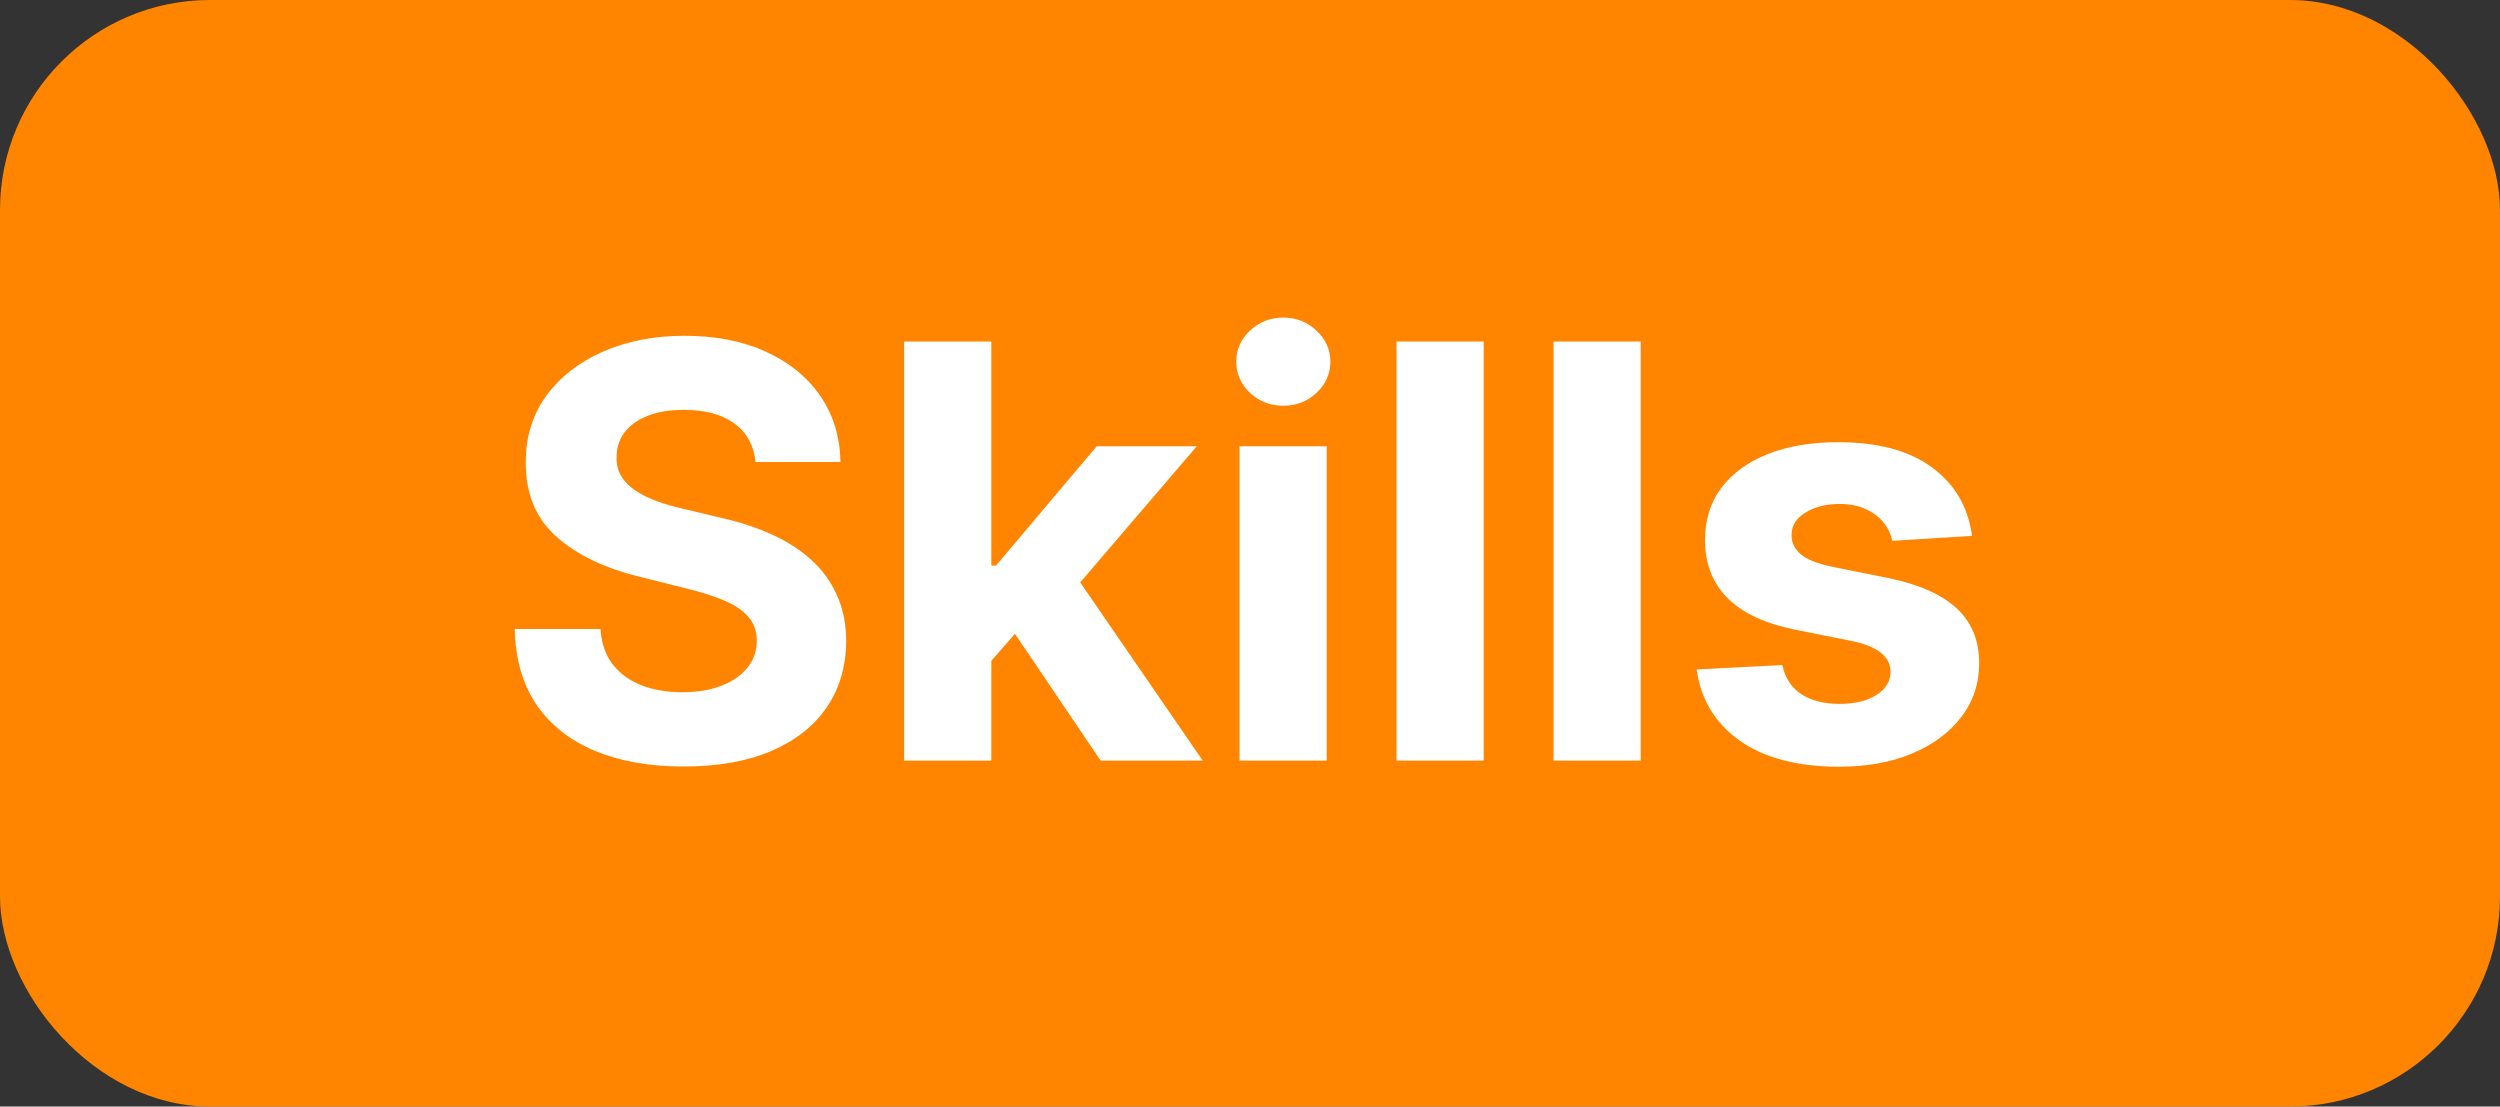 <svg width="122" height="54" viewBox="0 0 122 54" fill="none" xmlns="http://www.w3.org/2000/svg">
<rect x="0" y="0" width="122" height="54" fill="#333333" stroke="none"/>
<rect width="122" height="54" rx="10.25" fill="#FF8400"/>
<path d="M36.871 22.547C36.791 21.742 36.449 21.116 35.843 20.67C35.237 20.224 34.415 20.001 33.376 20.001C32.671 20.001 32.075 20.101 31.589 20.3C31.103 20.494 30.73 20.763 30.471 21.109C30.218 21.456 30.091 21.848 30.091 22.288C30.078 22.654 30.154 22.973 30.321 23.246C30.494 23.519 30.73 23.756 31.03 23.955C31.329 24.148 31.675 24.318 32.068 24.464C32.461 24.604 32.88 24.724 33.326 24.824L35.164 25.263C36.056 25.463 36.874 25.729 37.62 26.062C38.366 26.395 39.011 26.804 39.557 27.29C40.103 27.776 40.526 28.349 40.825 29.008C41.132 29.667 41.288 30.422 41.295 31.274C41.288 32.526 40.968 33.611 40.336 34.53C39.71 35.442 38.805 36.151 37.62 36.657C36.442 37.156 35.021 37.406 33.356 37.406C31.705 37.406 30.267 37.153 29.043 36.647C27.824 36.141 26.872 35.392 26.187 34.4C25.508 33.401 25.152 32.166 25.118 30.695H29.302C29.349 31.381 29.545 31.953 29.891 32.413C30.244 32.865 30.713 33.208 31.299 33.441C31.892 33.668 32.561 33.781 33.306 33.781C34.039 33.781 34.674 33.674 35.214 33.461C35.76 33.248 36.182 32.952 36.482 32.573C36.781 32.193 36.931 31.757 36.931 31.265C36.931 30.805 36.795 30.419 36.522 30.106C36.255 29.793 35.863 29.527 35.343 29.307C34.831 29.088 34.202 28.888 33.456 28.708L31.229 28.149C29.505 27.73 28.144 27.074 27.145 26.182C26.147 25.29 25.651 24.088 25.658 22.577C25.651 21.339 25.98 20.257 26.646 19.332C27.319 18.407 28.241 17.684 29.412 17.165C30.584 16.646 31.915 16.386 33.406 16.386C34.924 16.386 36.249 16.646 37.38 17.165C38.519 17.684 39.404 18.407 40.037 19.332C40.669 20.257 40.995 21.329 41.015 22.547H36.871ZM47.977 32.702L47.987 27.6H48.606L53.519 21.778H58.402L51.802 29.487H50.793L47.977 32.702ZM44.123 37.116V16.666H48.377V37.116H44.123ZM53.709 37.116L49.196 30.436L52.032 27.43L58.692 37.116H53.709ZM60.489 37.116V21.778H64.743V37.116H60.489ZM62.626 19.801C61.994 19.801 61.451 19.591 60.998 19.172C60.552 18.746 60.329 18.237 60.329 17.644C60.329 17.059 60.552 16.556 60.998 16.137C61.451 15.711 61.994 15.498 62.626 15.498C63.258 15.498 63.798 15.711 64.244 16.137C64.696 16.556 64.923 17.059 64.923 17.644C64.923 18.237 64.696 18.746 64.244 19.172C63.798 19.591 63.258 19.801 62.626 19.801ZM72.404 16.666V37.116H68.15V16.666H72.404ZM80.066 16.666V37.116H75.812V16.666H80.066ZM96.234 26.152L92.34 26.392C92.274 26.059 92.13 25.759 91.911 25.493C91.691 25.22 91.401 25.004 91.042 24.844C90.689 24.677 90.266 24.594 89.774 24.594C89.115 24.594 88.559 24.734 88.106 25.014C87.654 25.287 87.427 25.653 87.427 26.112C87.427 26.478 87.574 26.788 87.867 27.041C88.16 27.294 88.662 27.497 89.374 27.65L92.15 28.209C93.642 28.515 94.753 29.008 95.486 29.687C96.218 30.366 96.584 31.258 96.584 32.363C96.584 33.368 96.288 34.25 95.695 35.009C95.109 35.768 94.304 36.36 93.279 36.786C92.26 37.206 91.085 37.416 89.754 37.416C87.724 37.416 86.106 36.993 84.901 36.147C83.703 35.295 83 34.137 82.794 32.672L86.978 32.453C87.104 33.072 87.411 33.544 87.897 33.871C88.383 34.19 89.005 34.35 89.764 34.35C90.51 34.35 91.109 34.207 91.561 33.921C92.021 33.628 92.254 33.252 92.26 32.792C92.254 32.406 92.091 32.09 91.771 31.844C91.451 31.591 90.959 31.398 90.293 31.265L87.637 30.735C86.139 30.436 85.024 29.916 84.292 29.177C83.566 28.439 83.204 27.497 83.204 26.352C83.204 25.366 83.47 24.518 84.002 23.805C84.541 23.093 85.297 22.544 86.269 22.158C87.248 21.772 88.393 21.579 89.704 21.579C91.641 21.579 93.166 21.988 94.277 22.807C95.396 23.626 96.048 24.741 96.234 26.152Z" fill="white"/>
</svg>
